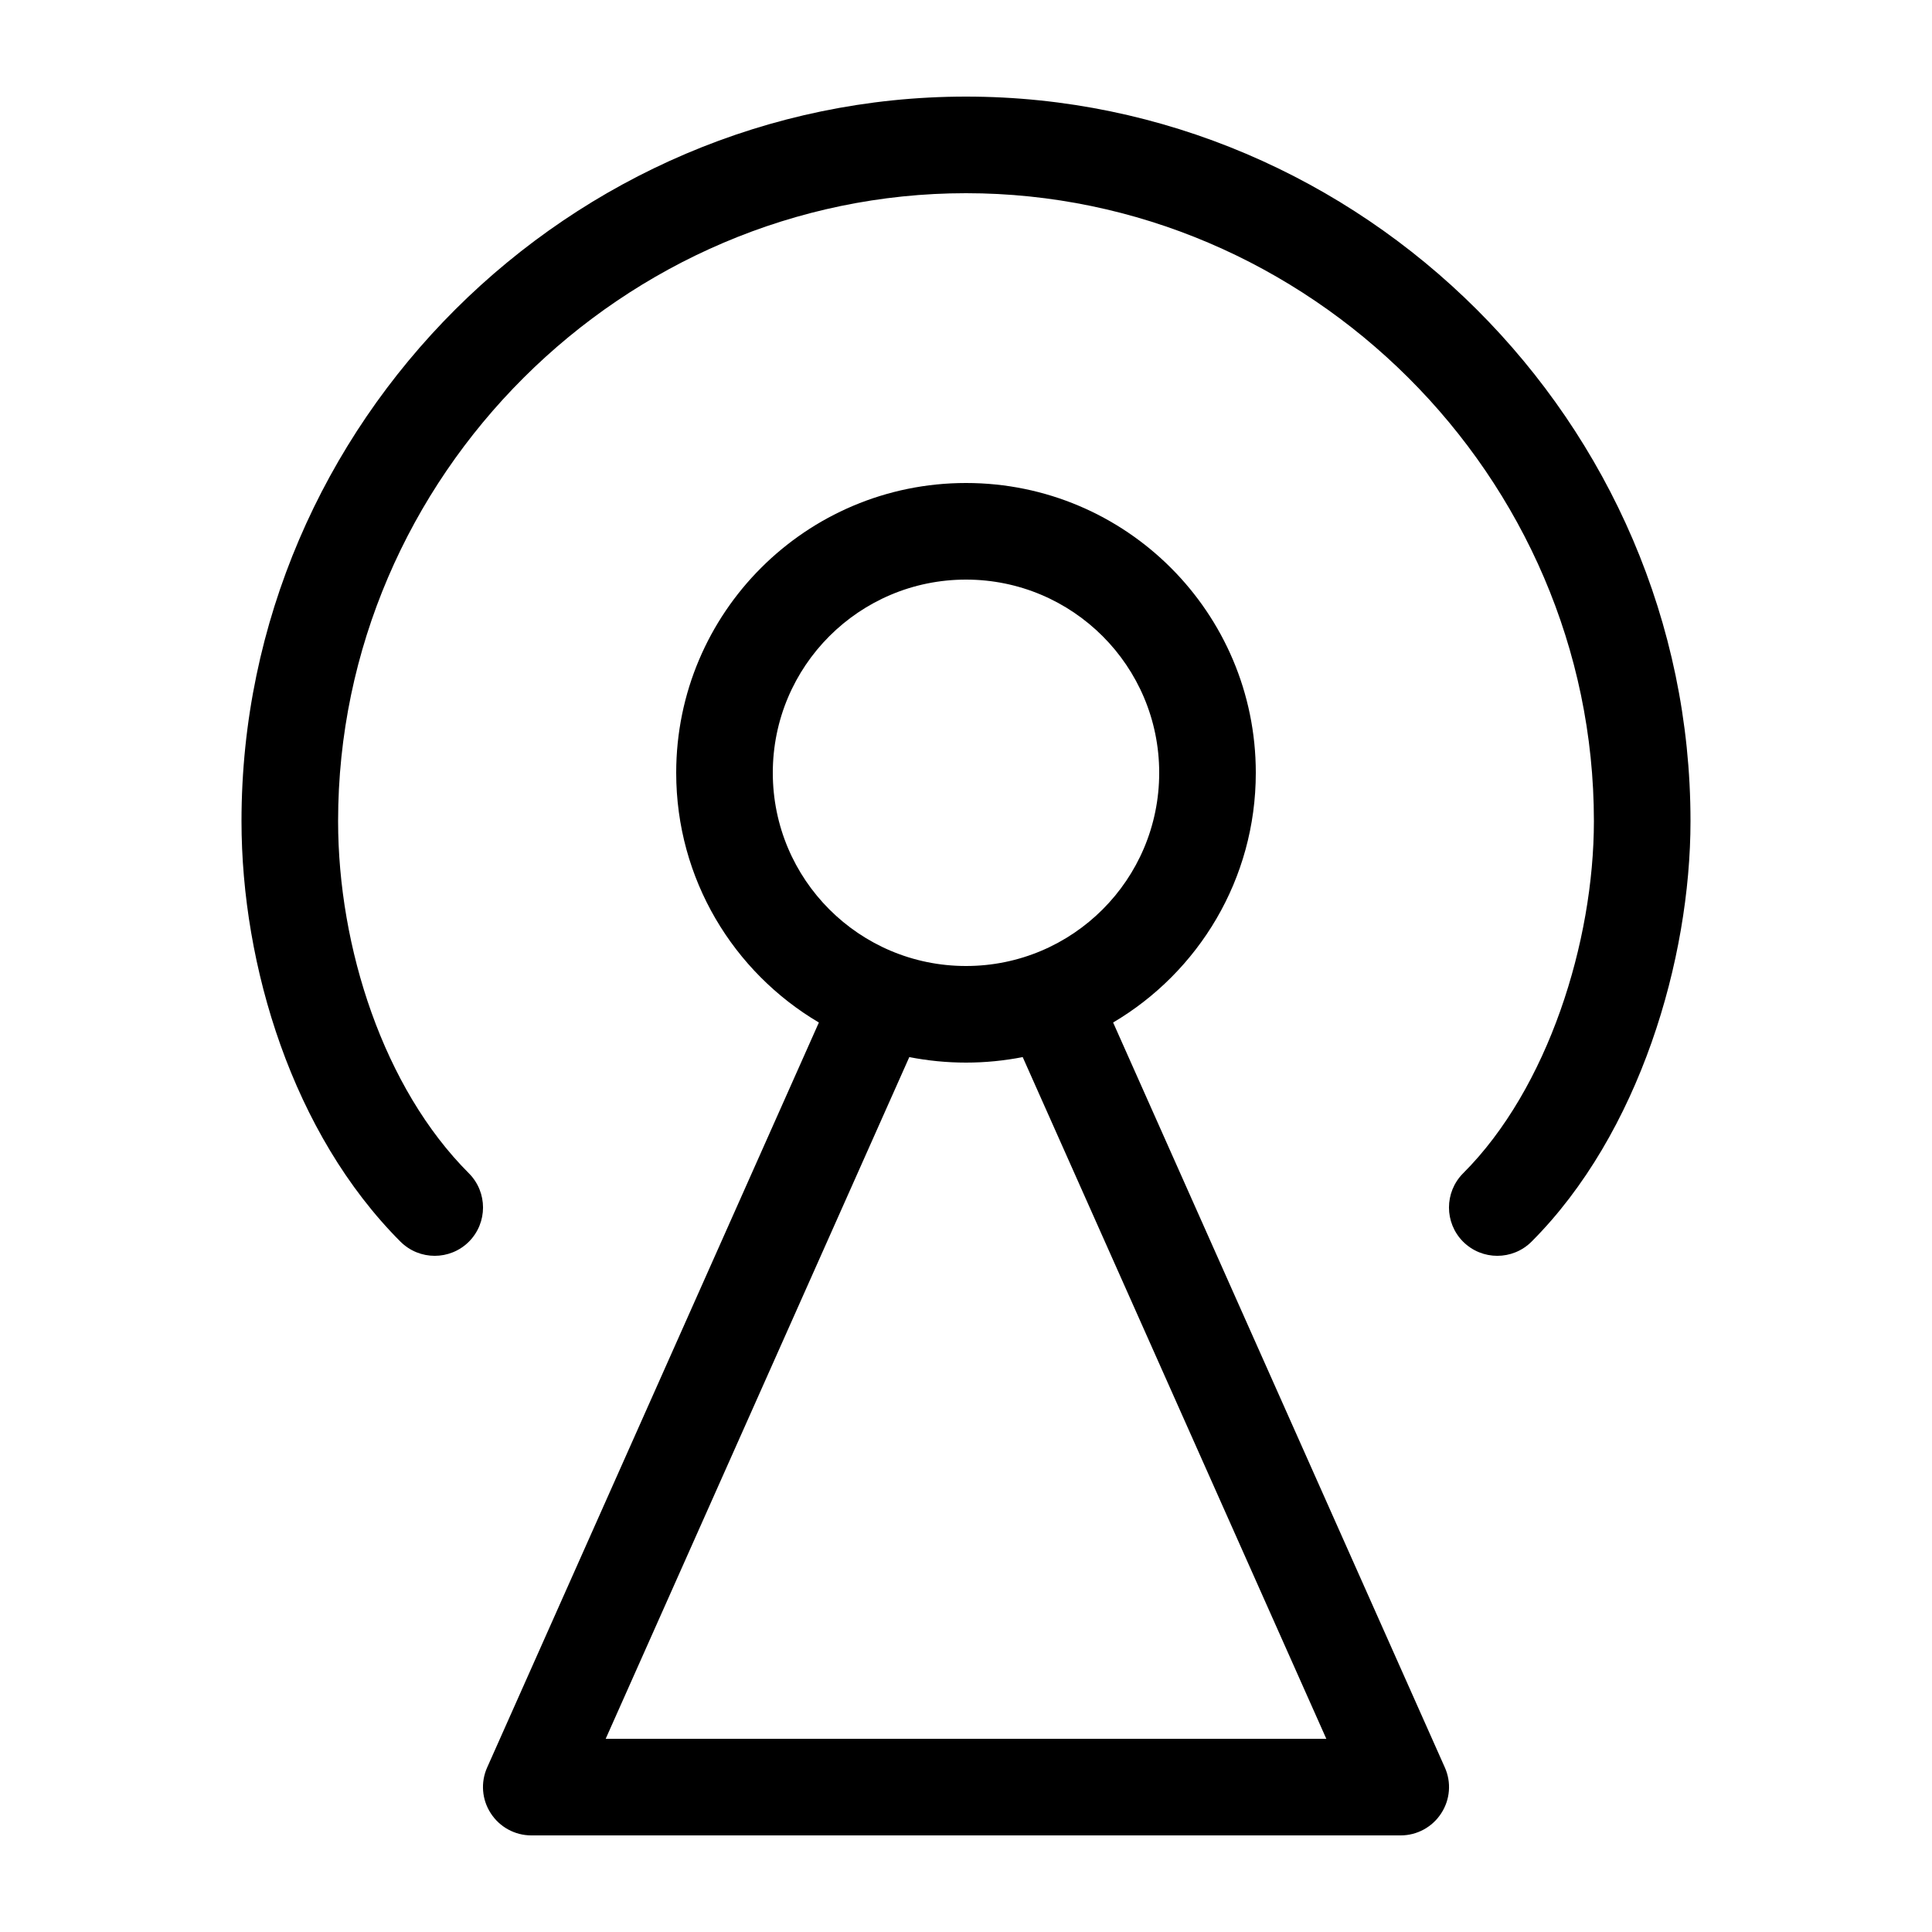 <svg width="20" height="20" viewBox="0 0 20 20" fill="none" xmlns="http://www.w3.org/2000/svg">
<path d="M0 0H20V20H0V0Z" fill="none"/>
<path fill-rule="evenodd" clip-rule="evenodd" d="M10 2C6.456 2 3.5 4.927 3.5 8.5C3.5 9.808 3.971 11.264 4.854 12.146C5.049 12.342 5.049 12.658 4.854 12.854C4.658 13.049 4.342 13.049 4.146 12.854C3.029 11.736 2.5 9.998 2.5 8.5C2.5 4.371 5.907 1 10 1C14.093 1 17.5 4.371 17.5 8.5C17.5 9.929 16.973 11.734 15.854 12.854C15.658 13.049 15.342 13.049 15.146 12.854C14.951 12.658 14.951 12.342 15.146 12.146C16.027 11.266 16.5 9.746 16.5 8.5C16.5 4.927 13.544 2 10 2ZM11.523 10.585L14.957 18.297C15.026 18.451 15.012 18.63 14.919 18.772C14.827 18.914 14.669 19 14.5 19H5.5C5.331 19 5.173 18.914 5.081 18.772C4.988 18.63 4.974 18.451 5.043 18.297L8.477 10.585C7.593 10.063 7 9.101 7 8C7 6.343 8.343 5 10 5C11.657 5 13 6.343 13 8C13 9.101 12.407 10.063 11.523 10.585ZM10.587 10.943L13.73 18H6.27L9.413 10.943C9.603 10.98 9.799 11 10 11C10.201 11 10.397 10.98 10.587 10.943ZM12 8C12 9.105 11.105 10 10 10C8.895 10 8 9.105 8 8C8 6.895 8.895 6 10 6C11.105 6 12 6.895 12 8Z" fill="black"/>
</svg>
